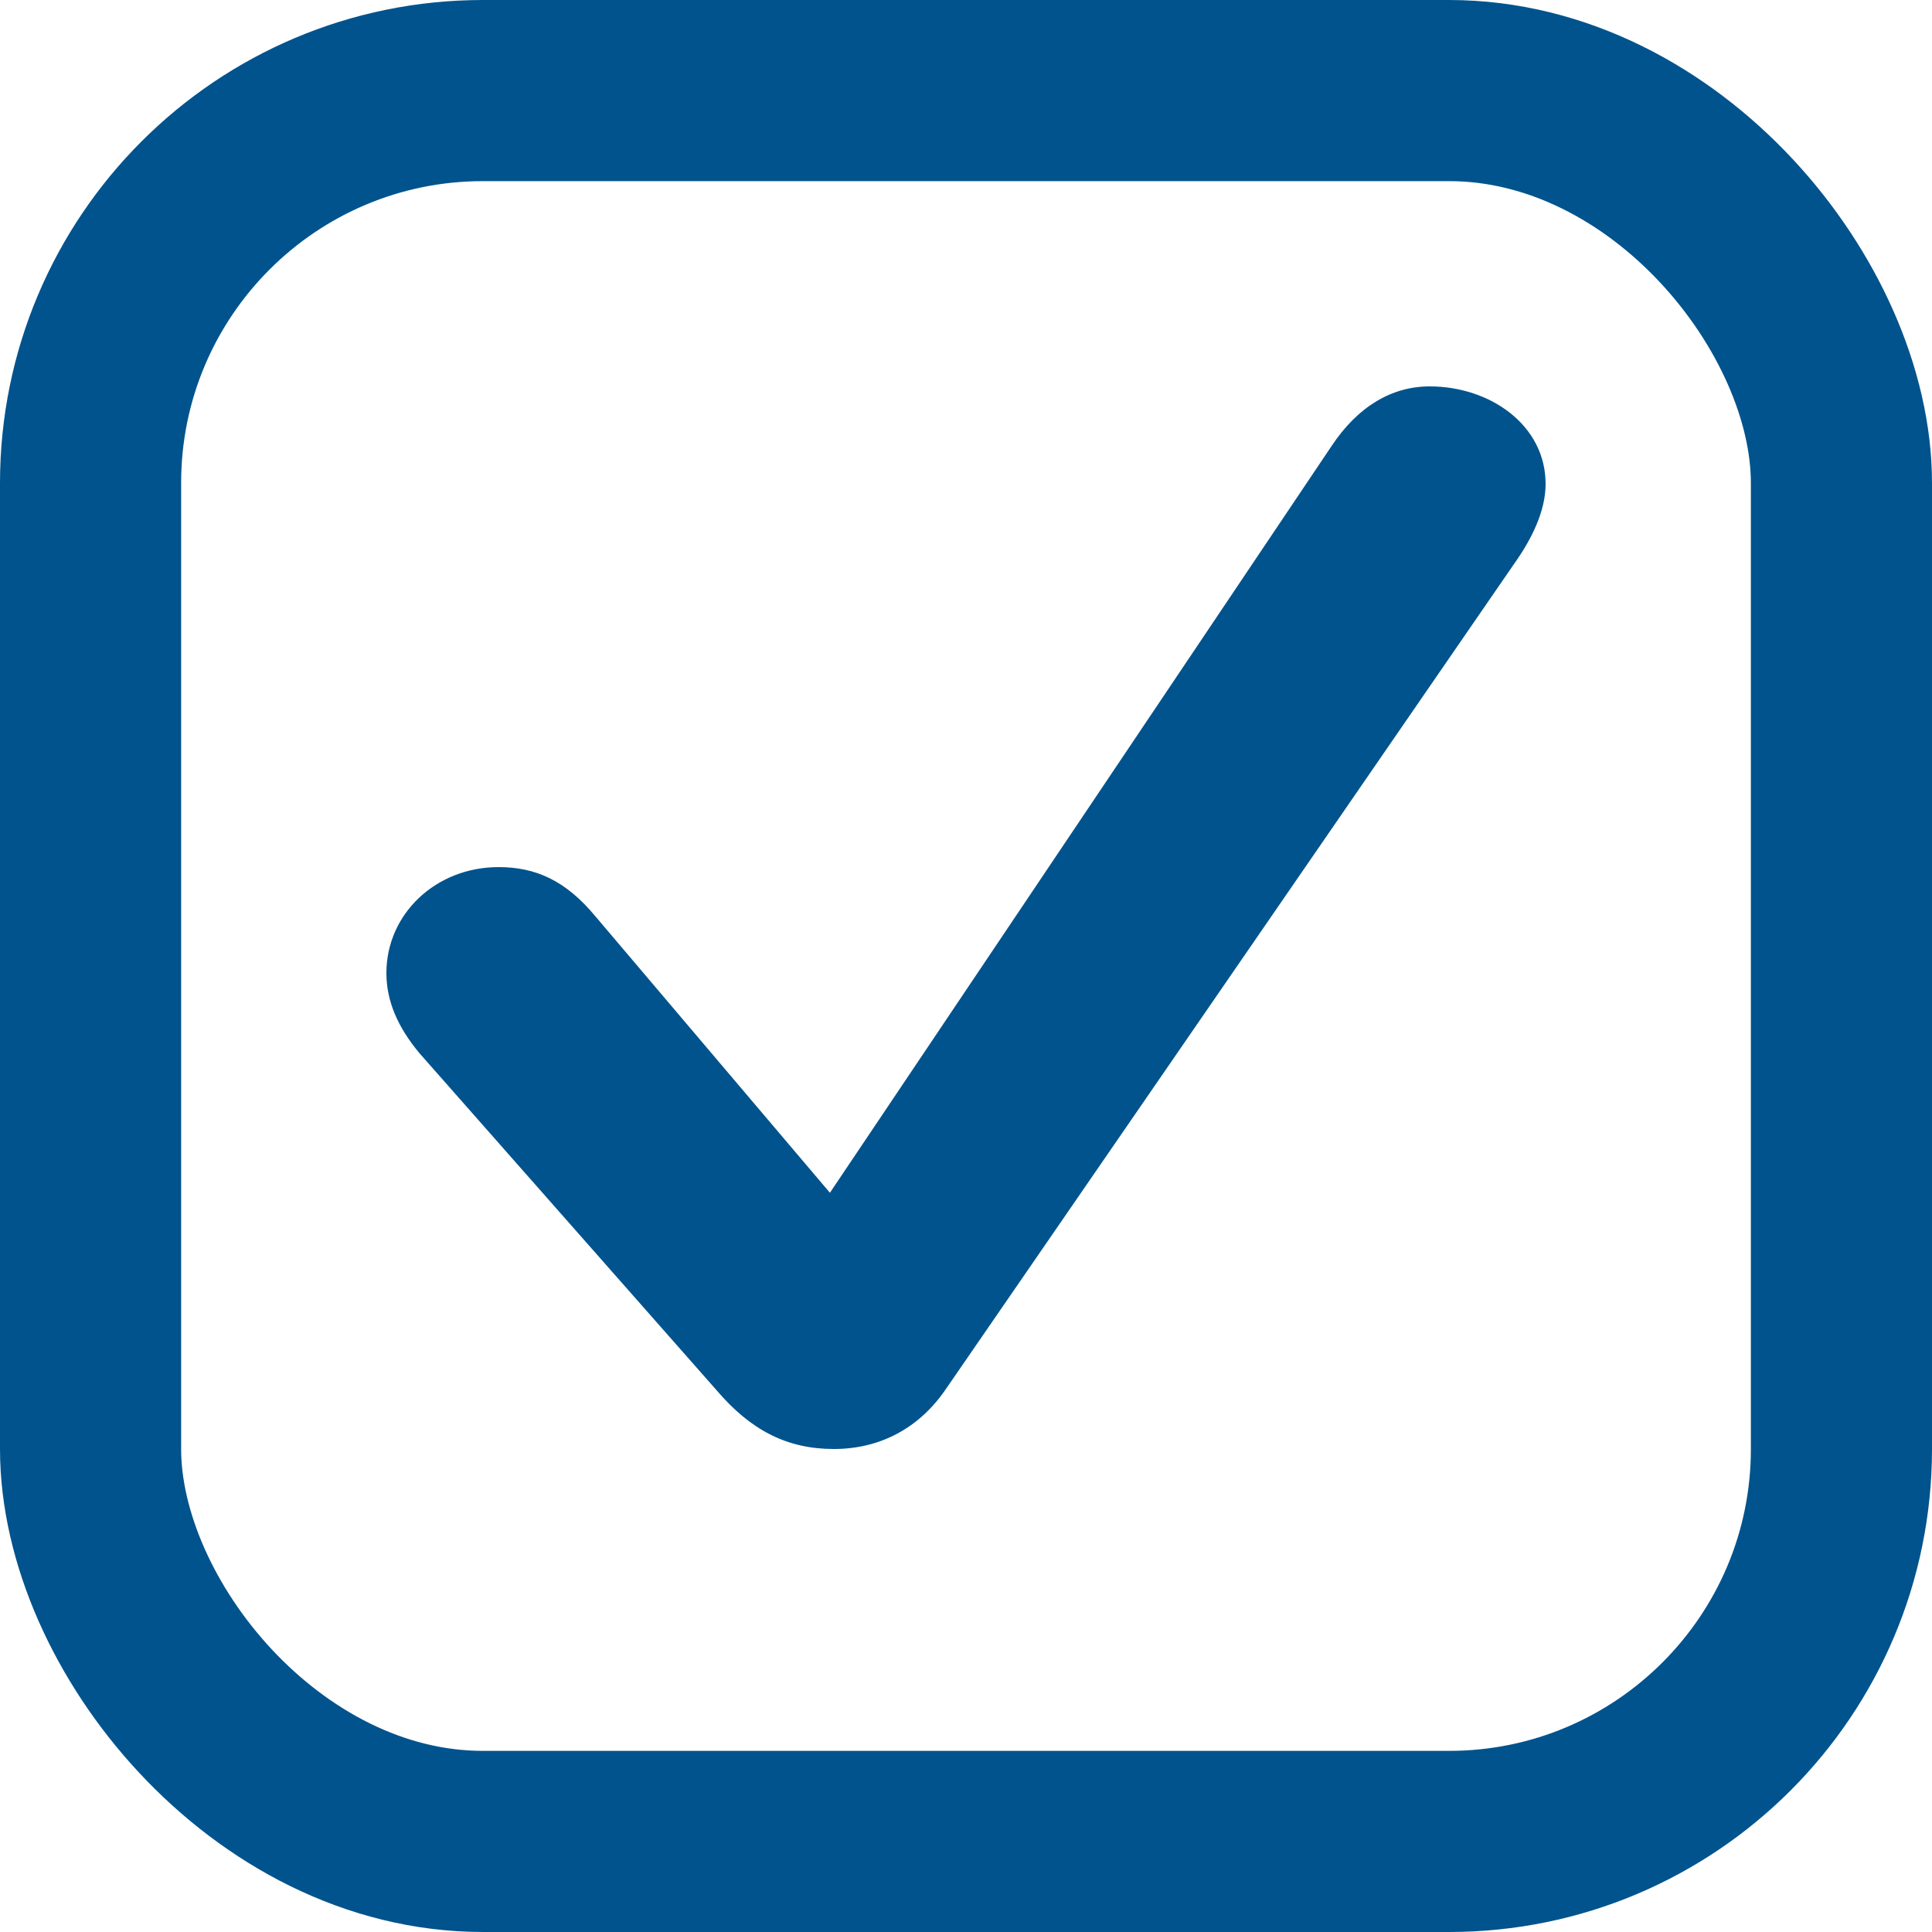 <svg width="16" height="16" viewBox="0 0 16 16" fill="none" xmlns="http://www.w3.org/2000/svg">
<rect x="0.75" y="0.75" width="14.5" height="14.5" rx="3.25" stroke="#00538D" stroke-width="1.5"/>
<path d="M7.833 11.504C7.614 11.825 7.291 12 6.905 12C6.518 12 6.216 11.844 5.934 11.513L3.471 8.719C3.294 8.505 3.2 8.291 3.2 8.058C3.2 7.571 3.607 7.181 4.129 7.181C4.431 7.181 4.682 7.288 4.932 7.59L6.873 9.878L11.026 3.696C11.245 3.365 11.527 3.2 11.84 3.2C12.341 3.2 12.8 3.521 12.8 4.008C12.8 4.232 12.685 4.465 12.539 4.67L7.833 11.504Z" fill="#00538D"/>
</svg>
